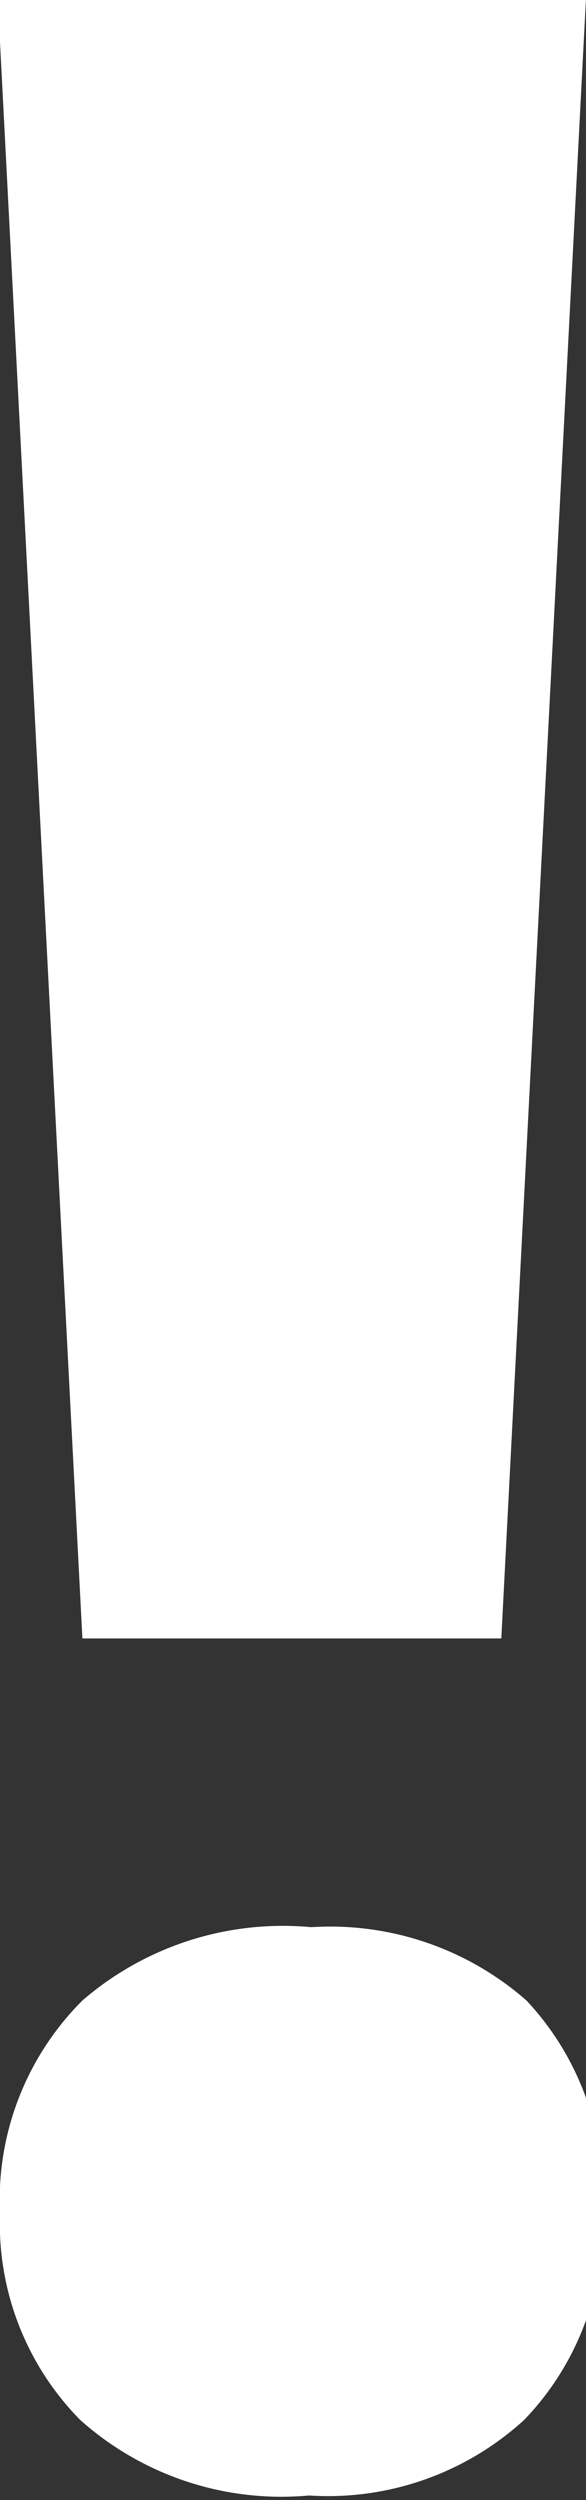 <svg xmlns="http://www.w3.org/2000/svg" viewBox="0 0 2.56 10.91"><rect x="0" y="0" width="2.56" height="10.91" fill="#333333" stroke="none"/><path d="M-9.36,11.14A1.23,1.23,0,0,1-9,10.21a1.34,1.34,0,0,1,1-.32,1.3,1.3,0,0,1,.94.32,1.23,1.23,0,0,1,.33.92,1.22,1.22,0,0,1-.34.91,1.27,1.27,0,0,1-.94.33,1.32,1.32,0,0,1-1-.33A1.22,1.22,0,0,1-9.36,11.14Zm2.19-2.51H-9l-.37-7.16H-6.8Z" transform="translate(9.36 -1.48)" fill="#fff"/></svg>
